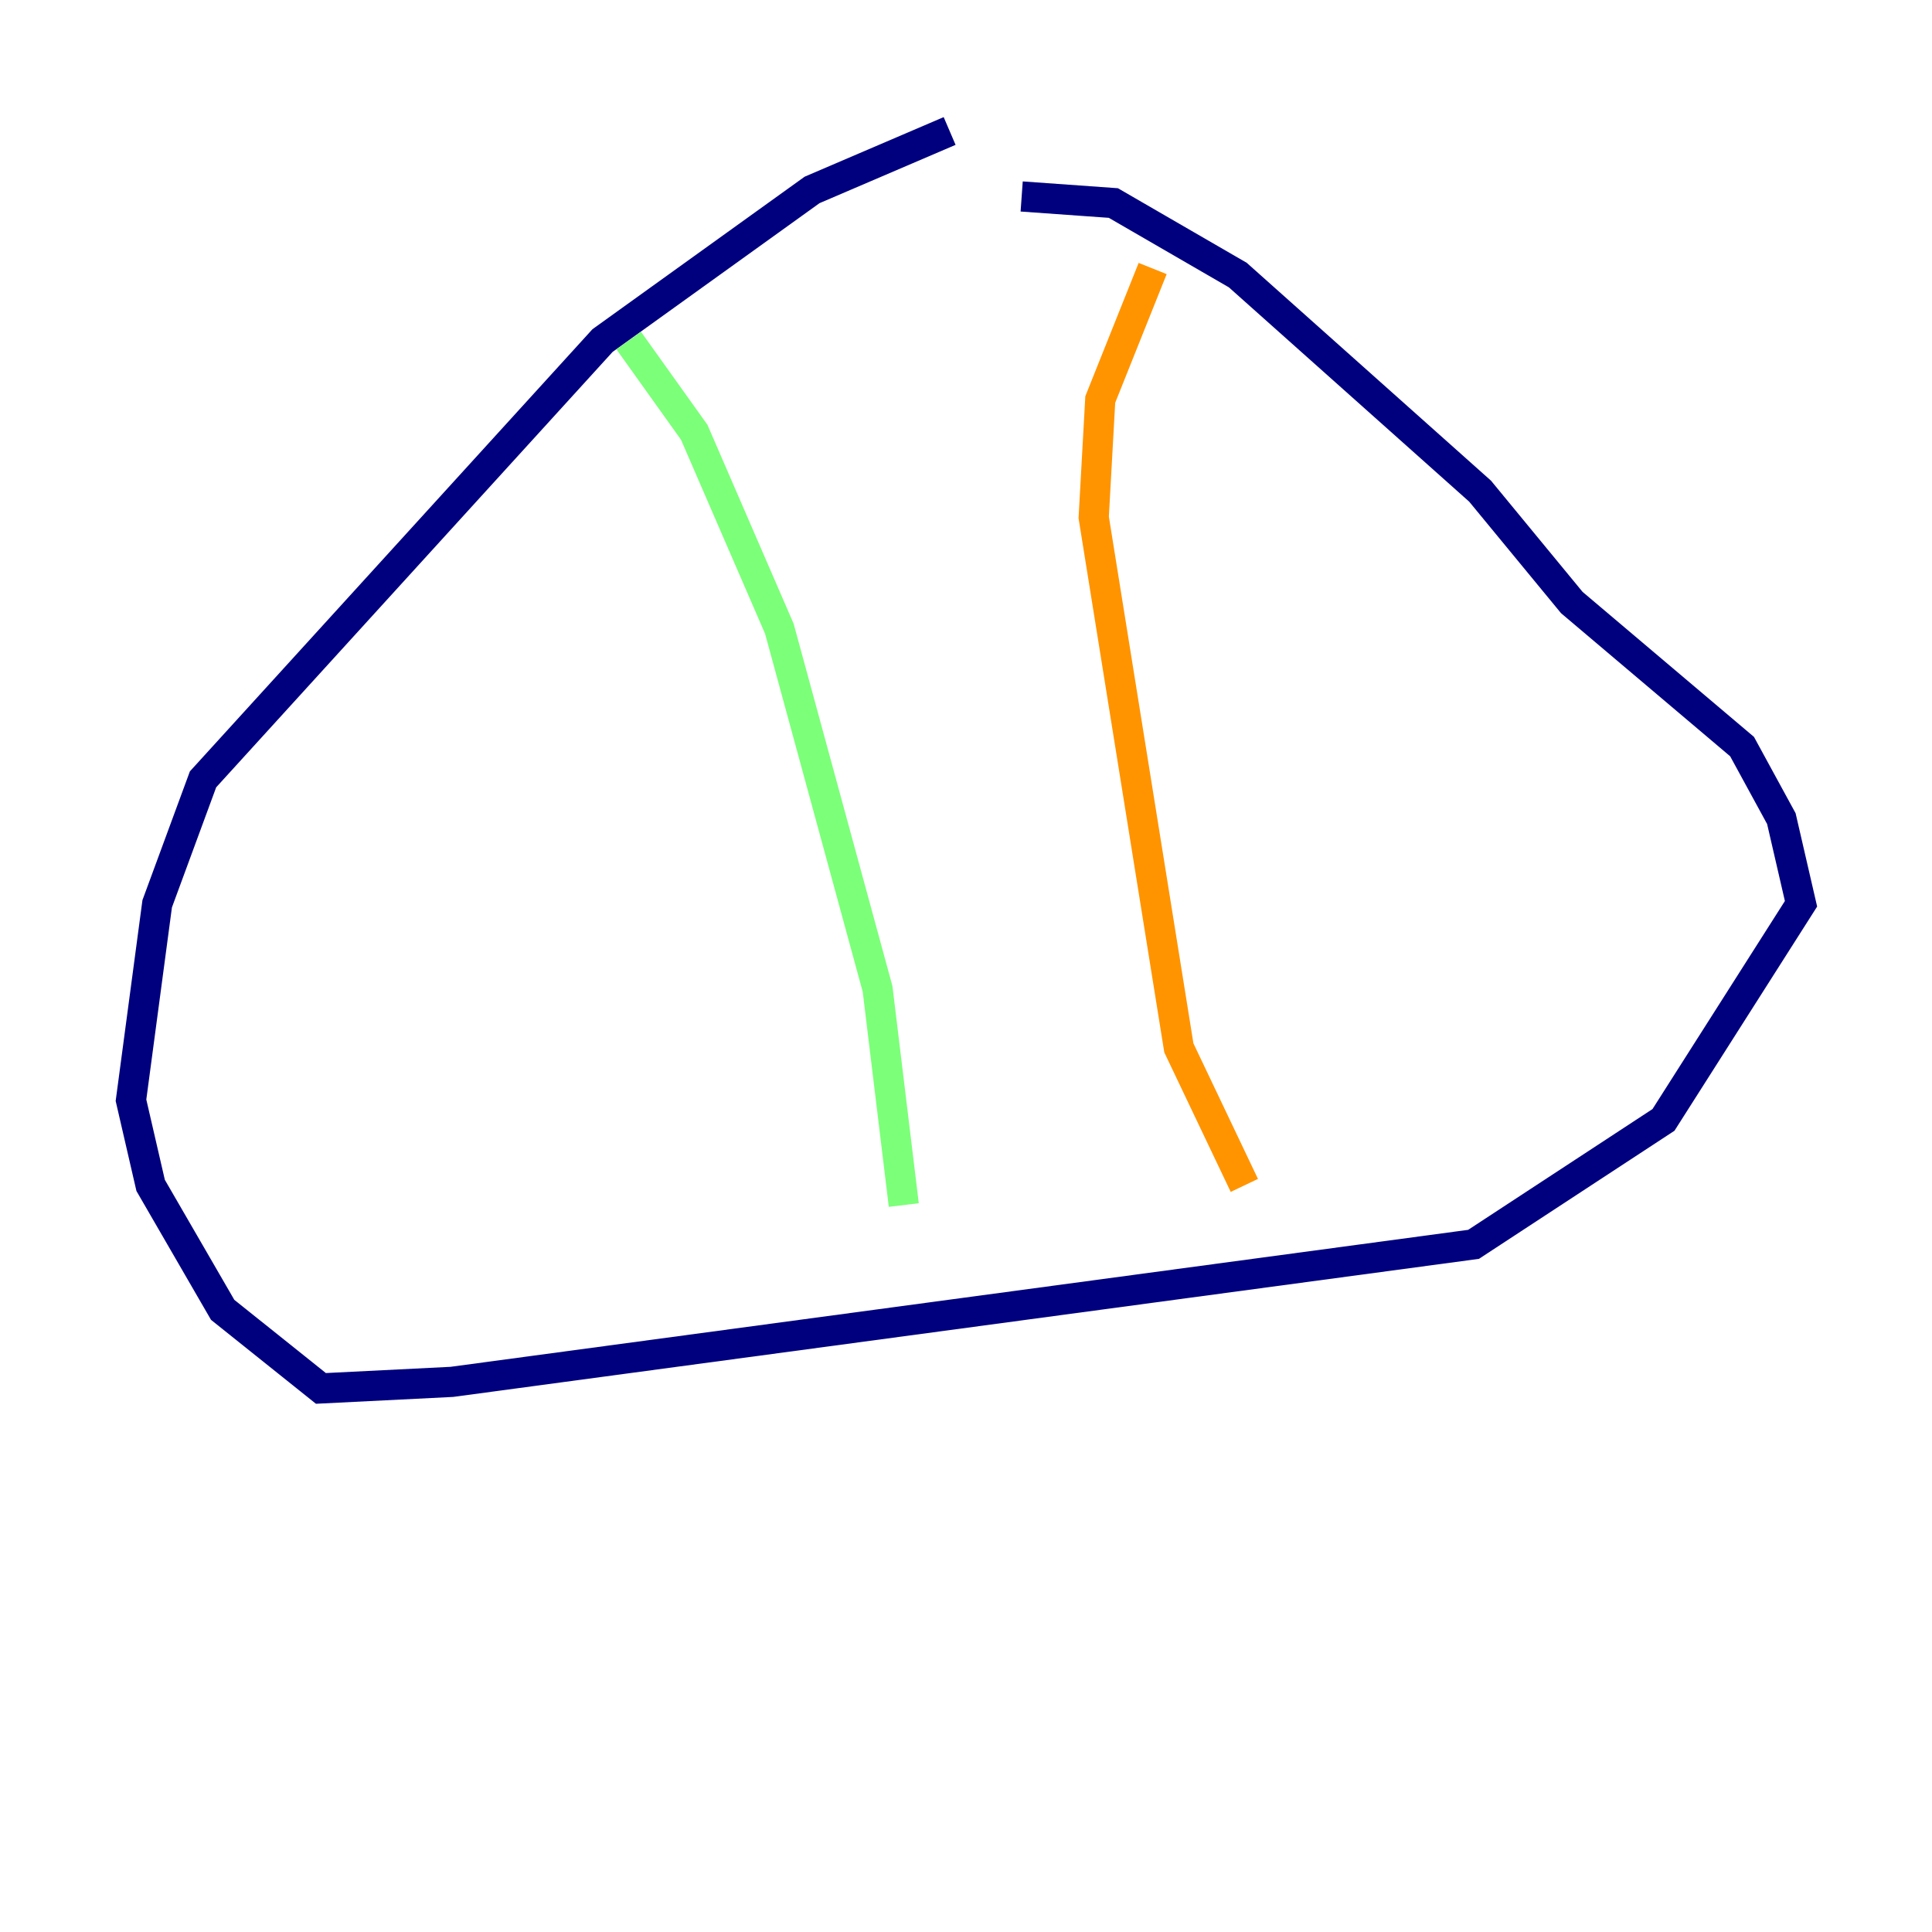 <?xml version="1.0" encoding="utf-8" ?>
<svg baseProfile="tiny" height="128" version="1.2" viewBox="0,0,128,128" width="128" xmlns="http://www.w3.org/2000/svg" xmlns:ev="http://www.w3.org/2001/xml-events" xmlns:xlink="http://www.w3.org/1999/xlink"><defs /><polyline fill="none" points="62.915,8.678 53.803,12.583 39.919,22.563 13.451,51.634 10.414,59.878 8.678,72.895 9.98,78.536 14.752,86.78 21.261,91.986 29.939,91.552 97.627,82.441 110.21,74.197 119.322,59.878 118.02,54.237 115.417,49.464 104.136,39.919 98.061,32.542 82.007,18.224 73.763,13.451 67.688,13.017" stroke="#00007f" stroke-width="2" /><polyline fill="none" points="64.217,11.281 64.217,11.281" stroke="#0080ff" stroke-width="2" /><polyline fill="none" points="41.654,22.563 45.993,28.637 51.634,41.654 58.142,65.519 59.878,79.837" stroke="#7cff79" stroke-width="2" /><polyline fill="none" points="76.366,17.79 72.895,26.468 72.461,34.278 78.102,69.424 82.441,78.536" stroke="#ff9400" stroke-width="2" /><polyline fill="none" points="59.444,73.763 59.444,73.763" stroke="#7f0000" stroke-width="2" /></svg>